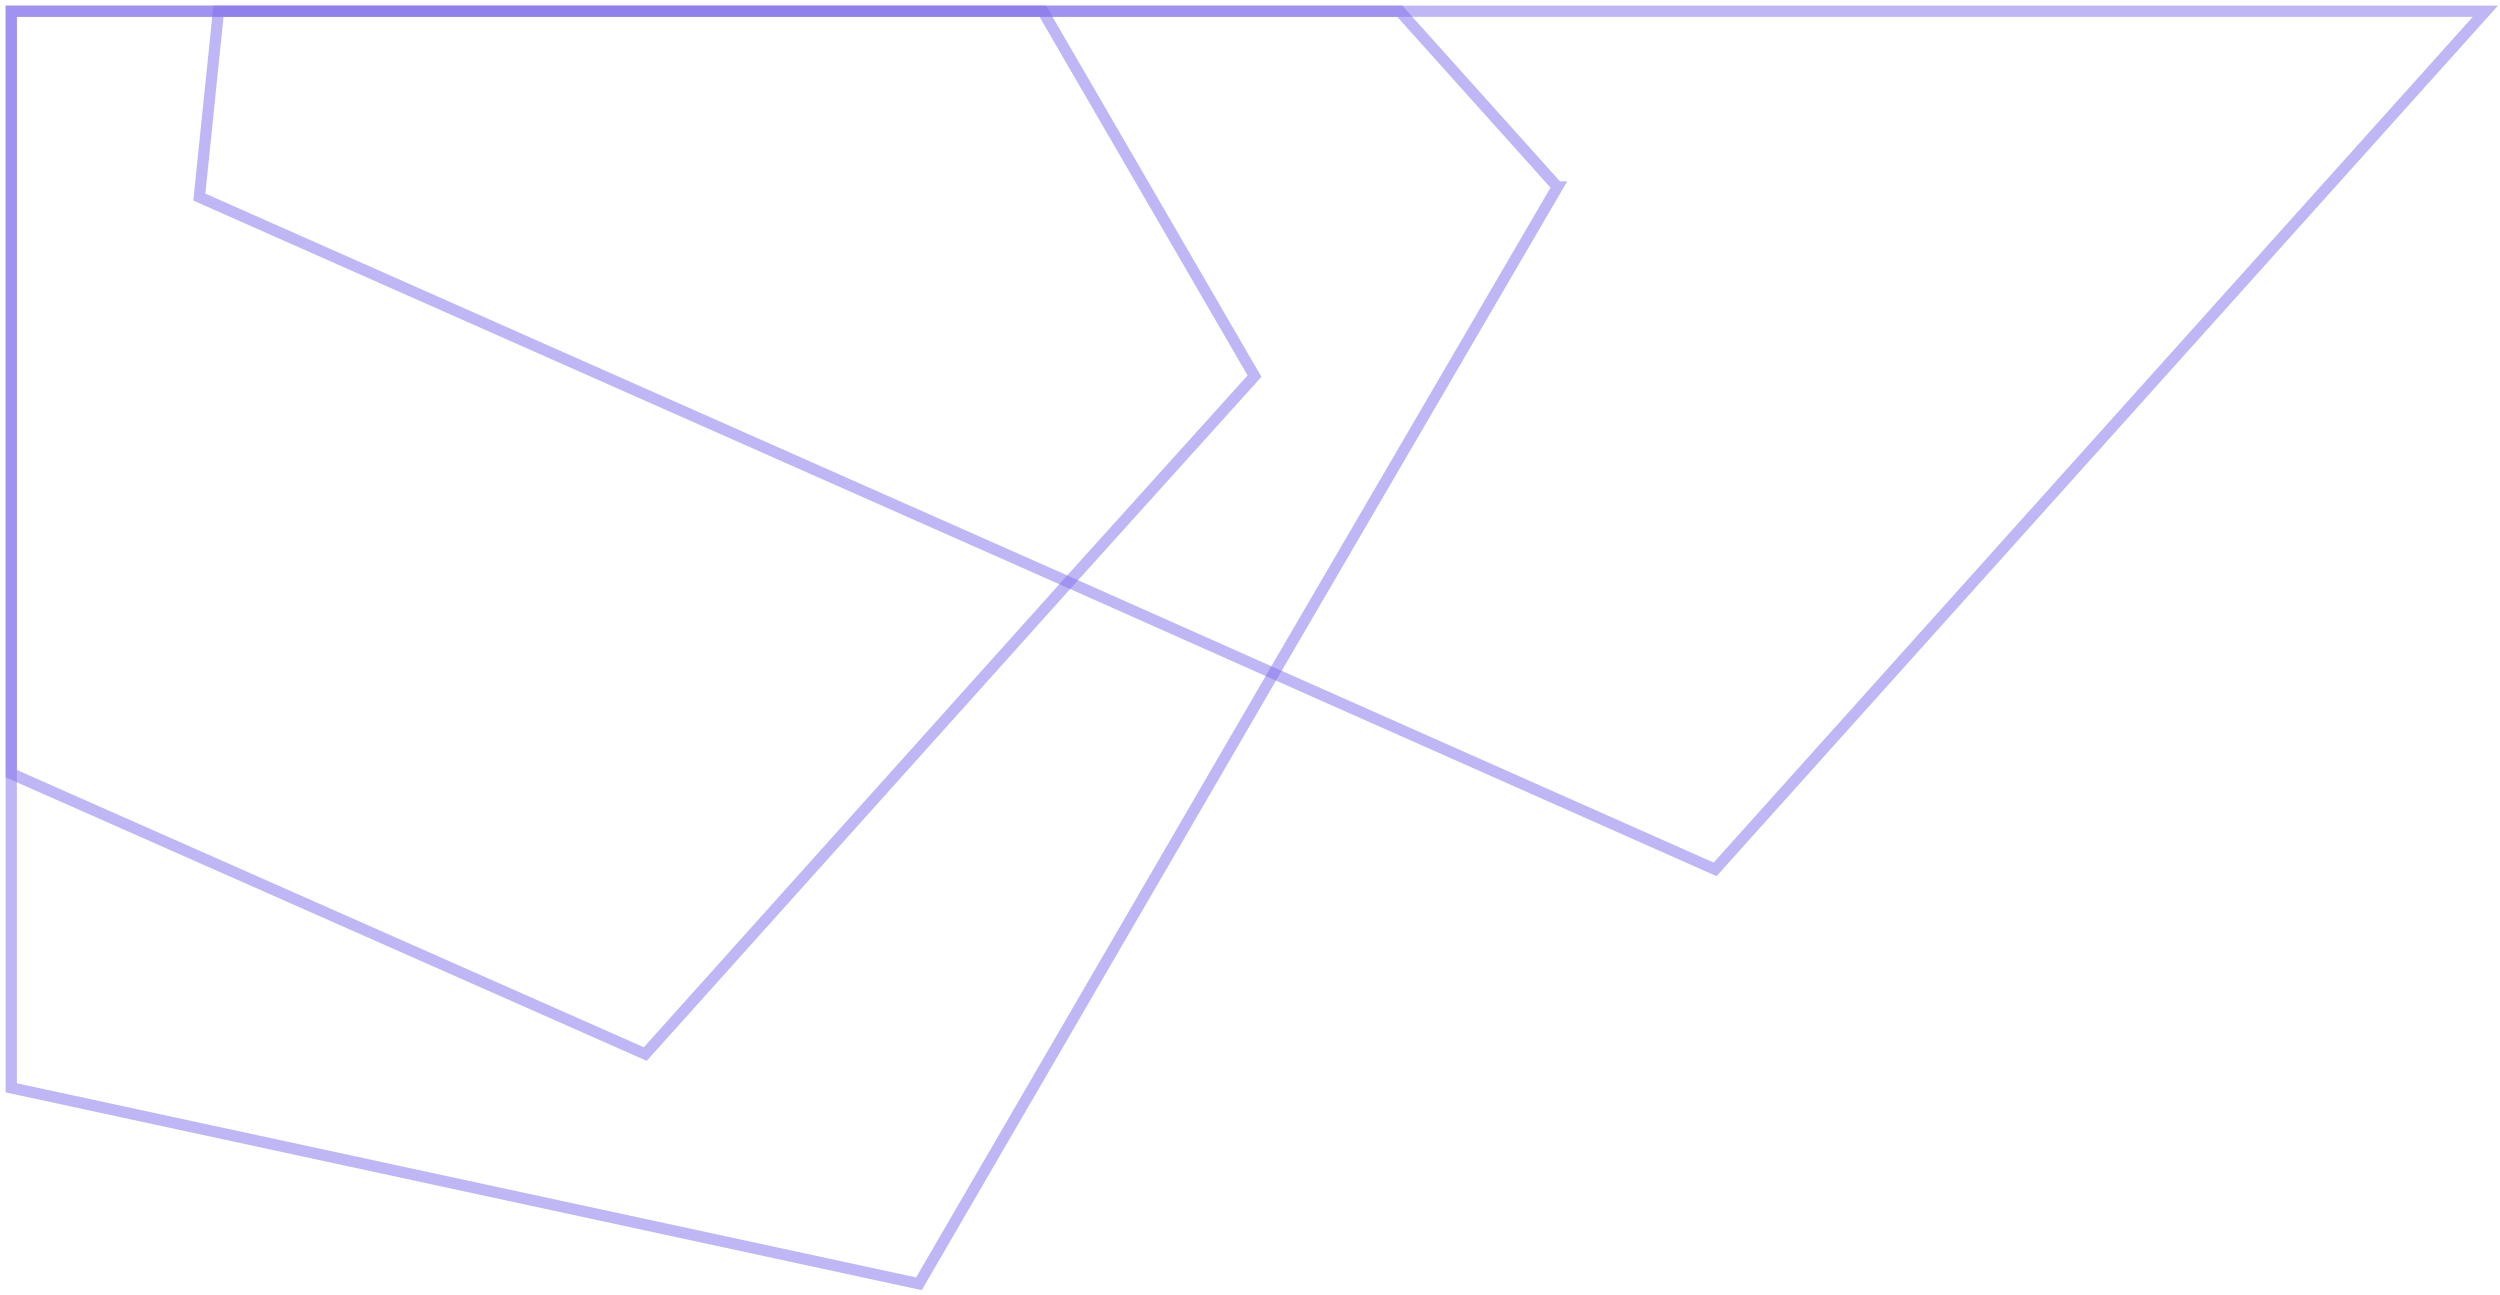 <svg width="222" height="115" fill="none" xmlns="http://www.w3.org/2000/svg"><path opacity=".5" d="M111.4 33.4L94.9 51.7 57.3 93.6 1 68.7V1h91.6l18.8 32.4z" stroke="#806EED"/><path opacity=".5" d="M220.7 1l-68.4 76.2-39.2-17.4-18.2-8.1-77.2-34.2L19.4 1h201.3z" stroke="#806EED"/><path opacity=".5" d="M138.3 16.6l-25.2 43.2L81.6 114 1 96.6V1h123.3l14 15.6z" stroke="#806EED"/></svg>